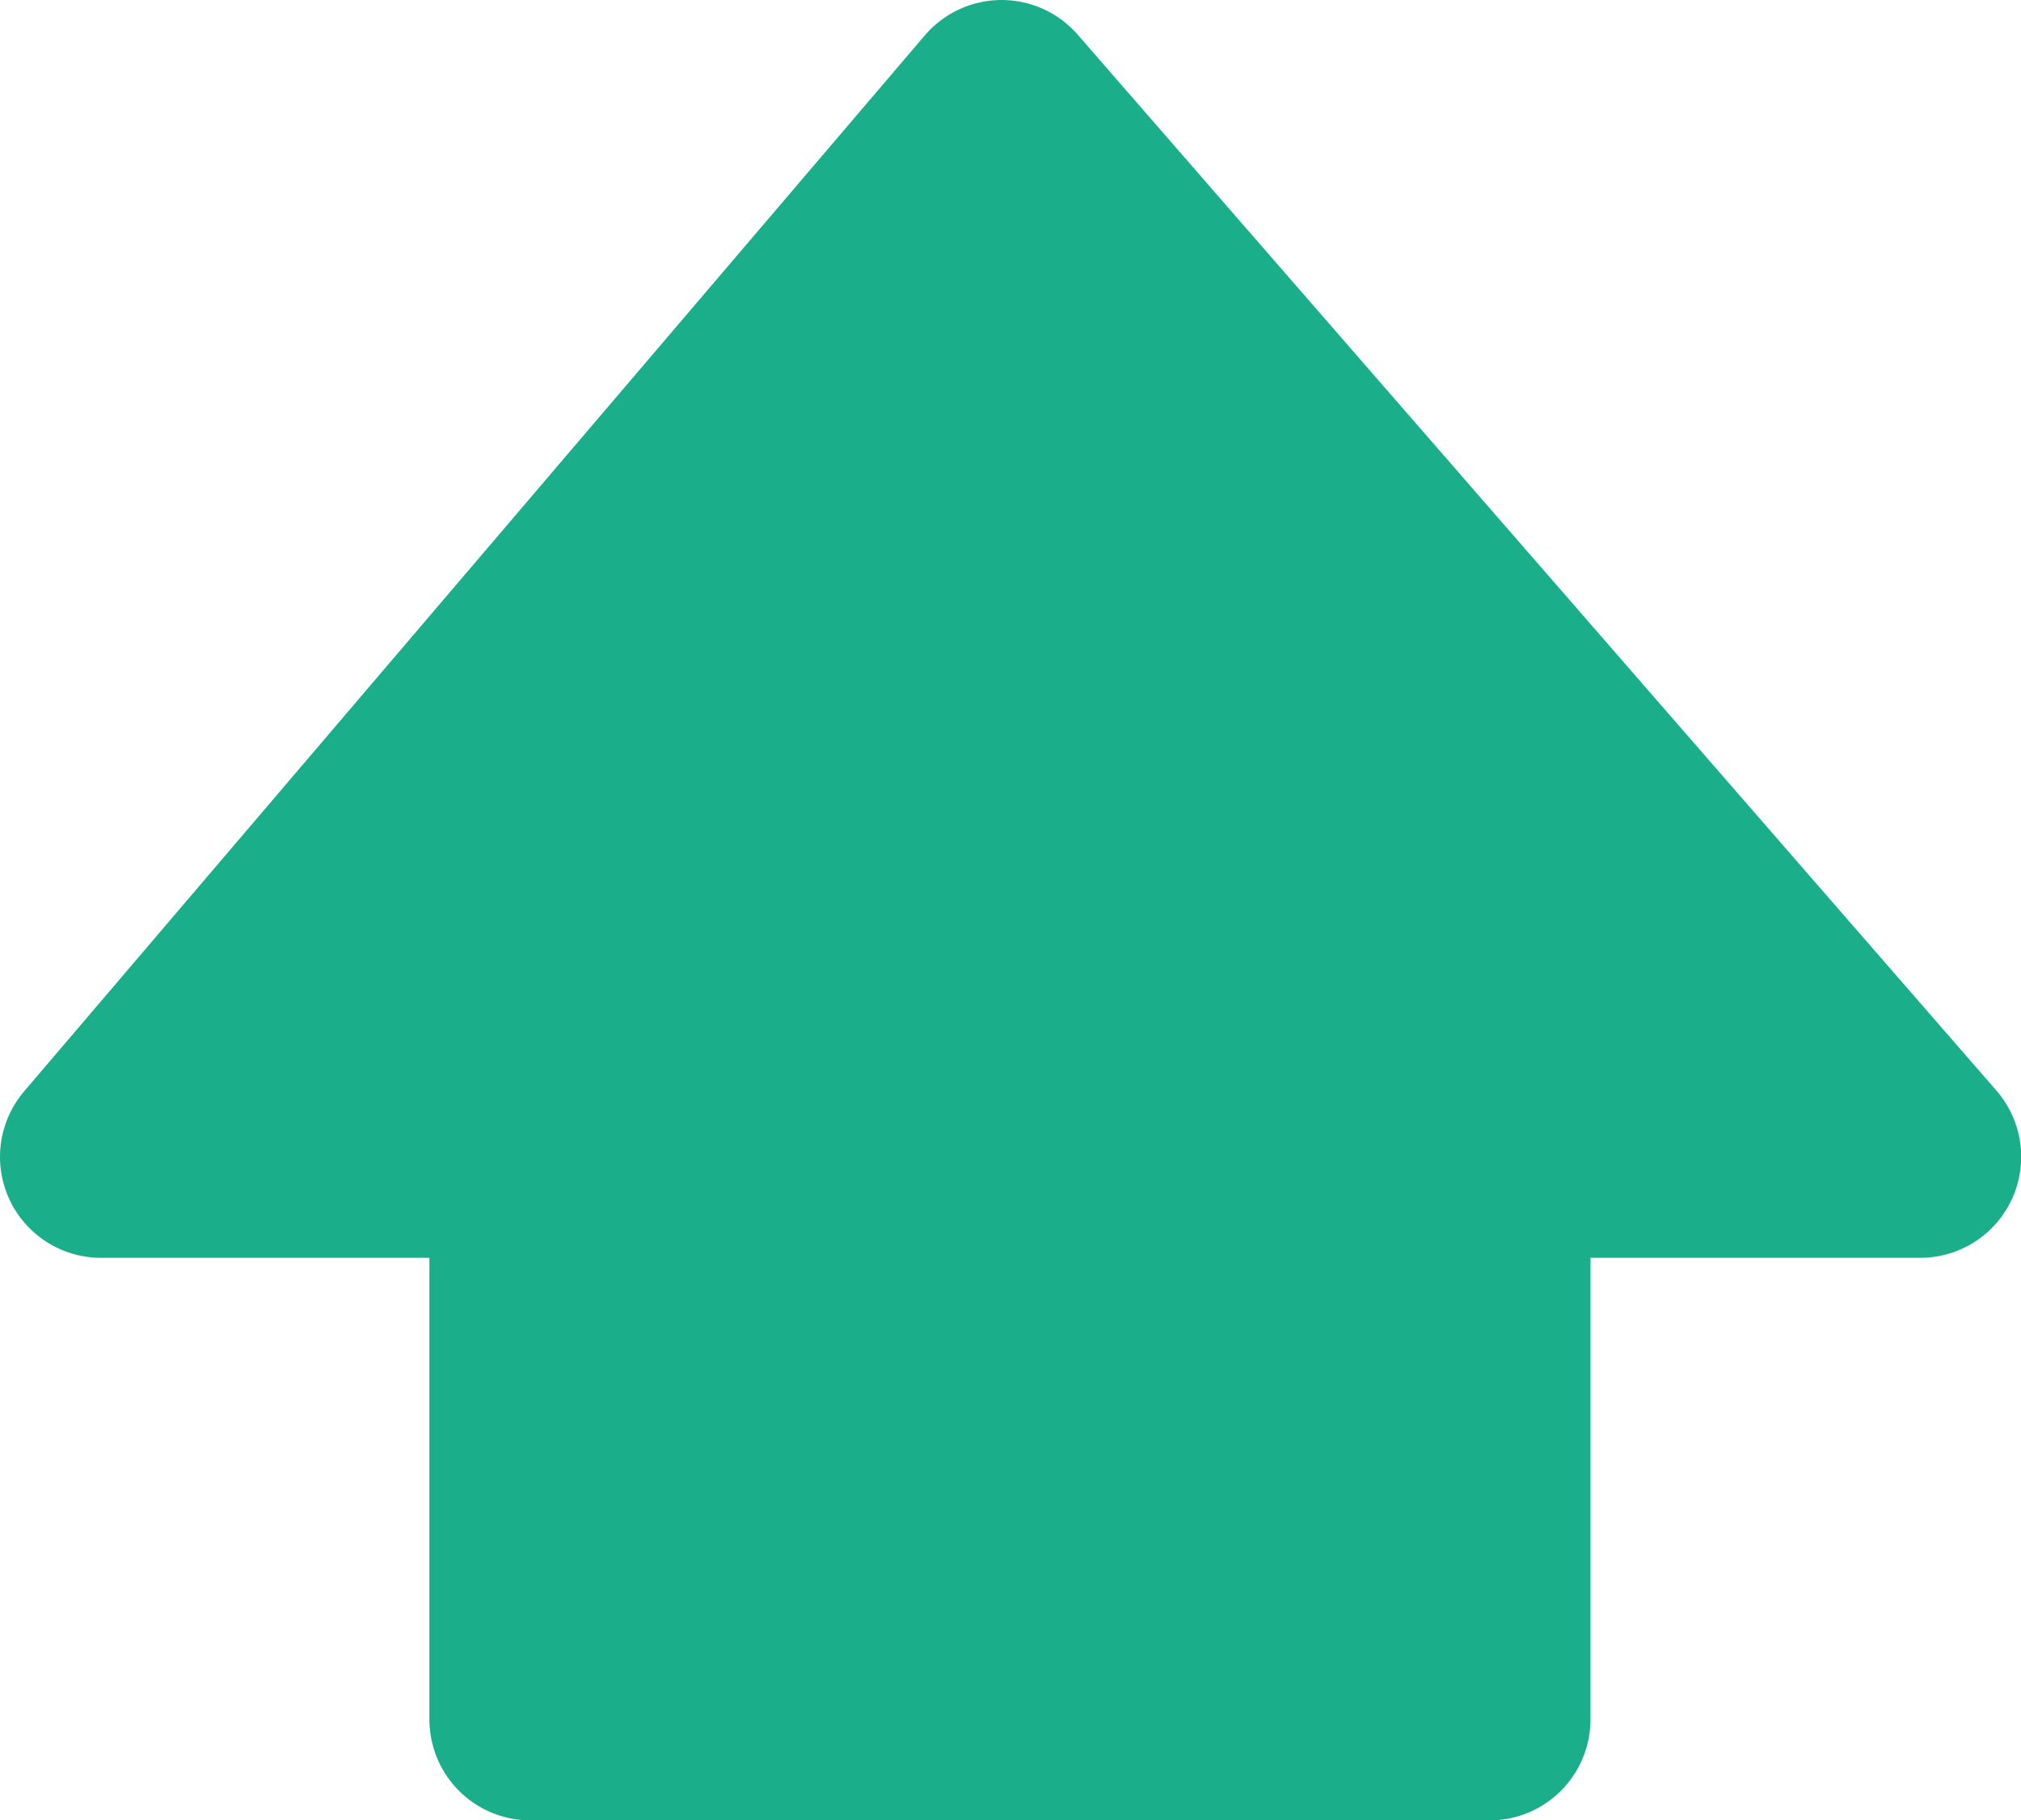 <svg height="18.027" viewBox="0 0 20.017 18.027" width="20.017" xmlns="http://www.w3.org/2000/svg"><path d="m-420.36 1627.518-8.92 10.456h4.253v5.571h9.5v-5.571h4.266z" fill="#1bae8a" stroke="#1bae8a" stroke-linejoin="round" stroke-width="2" transform="translate(430.28 -1626.518)"/></svg>